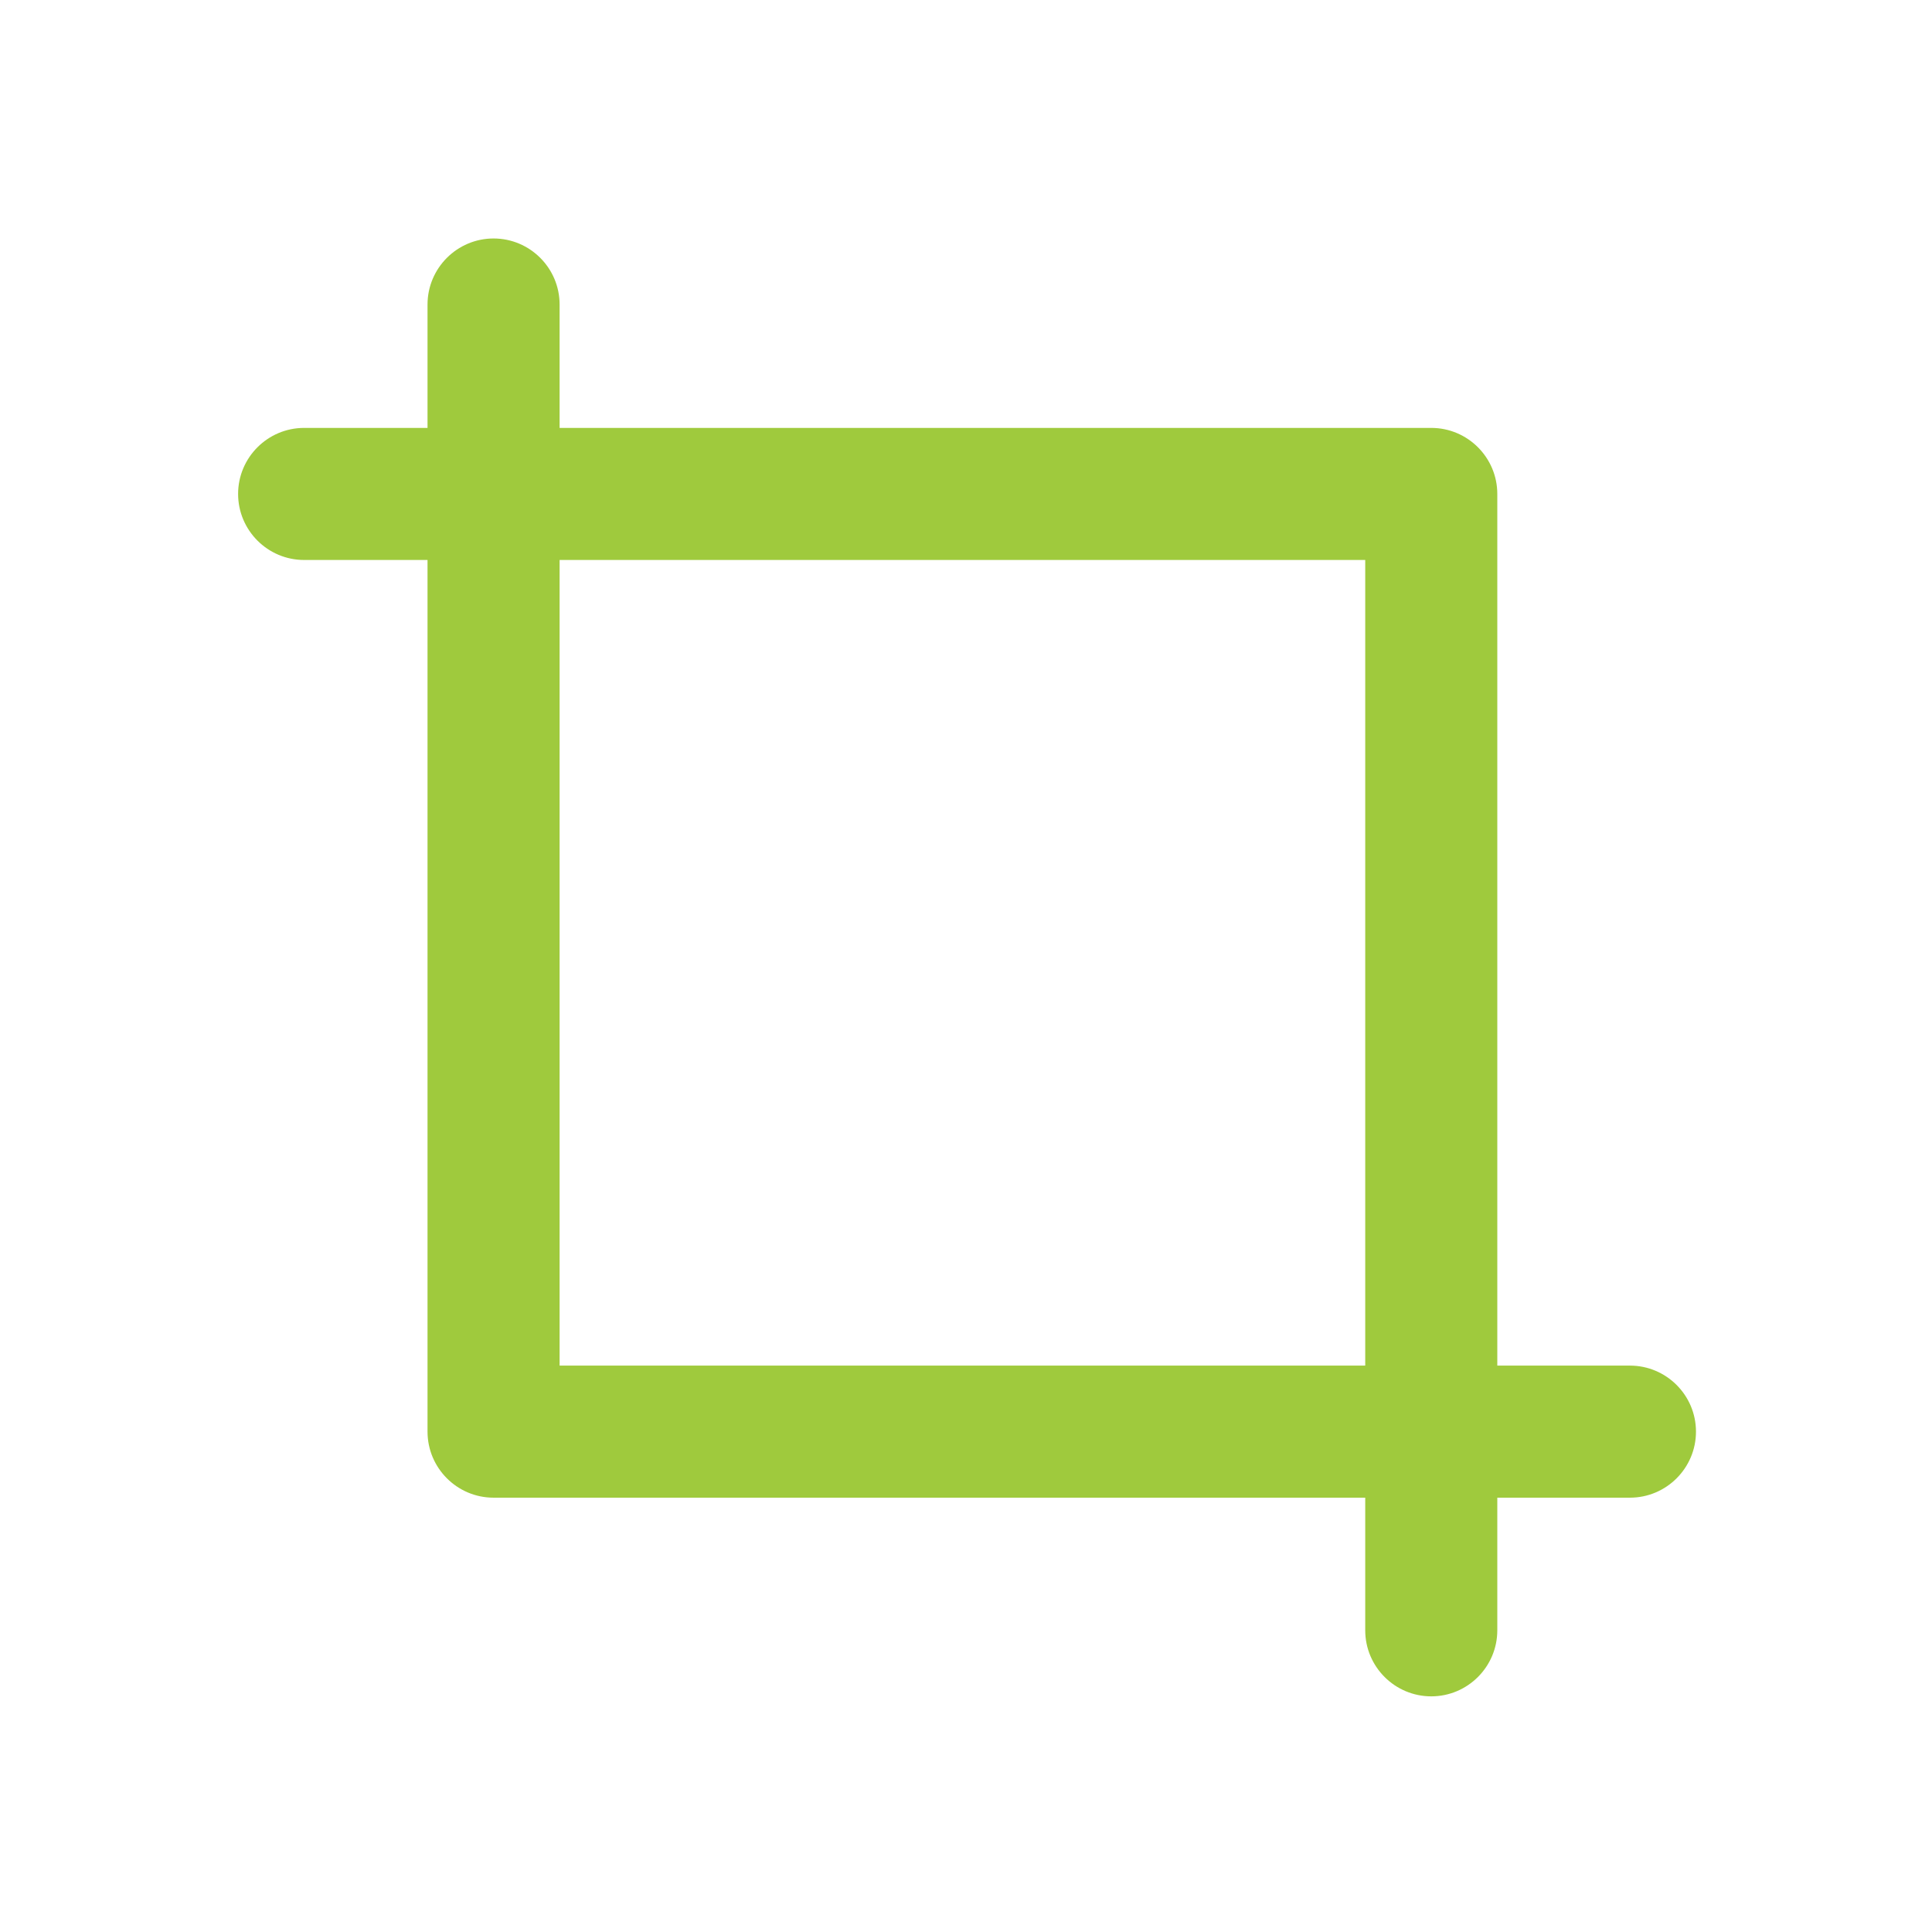 <?xml version="1.0" standalone="no"?><!DOCTYPE svg PUBLIC "-//W3C//DTD SVG 1.1//EN" "http://www.w3.org/Graphics/SVG/1.1/DTD/svg11.dtd"><svg t="1571061230058" class="icon" viewBox="0 0 1024 1024" version="1.1" xmlns="http://www.w3.org/2000/svg" p-id="9788" xmlns:xlink="http://www.w3.org/1999/xlink" width="128" height="128"><defs><style type="text/css"></style></defs><path d="M863.9 723.8h-70.3v-462c0-19.3-15.7-35-35-35h-462v-65.4c0-19.3-15.7-35-35-35s-35 15.7-35 35v65.4h-65.4c-19.3 0-35 15.7-35 35s15.7 35 35 35h65.4v462c0 19.3 15.7 35 35 35h462v70.3c0 19.3 15.7 35 35 35s35-15.7 35-35v-70.3h70.3c19.3 0 35-15.7 35-35s-15.7-35-35-35z m-567.3 0v-427h427v427h-427z" p-id="9789" fill="#9FCA3D"></path></svg>